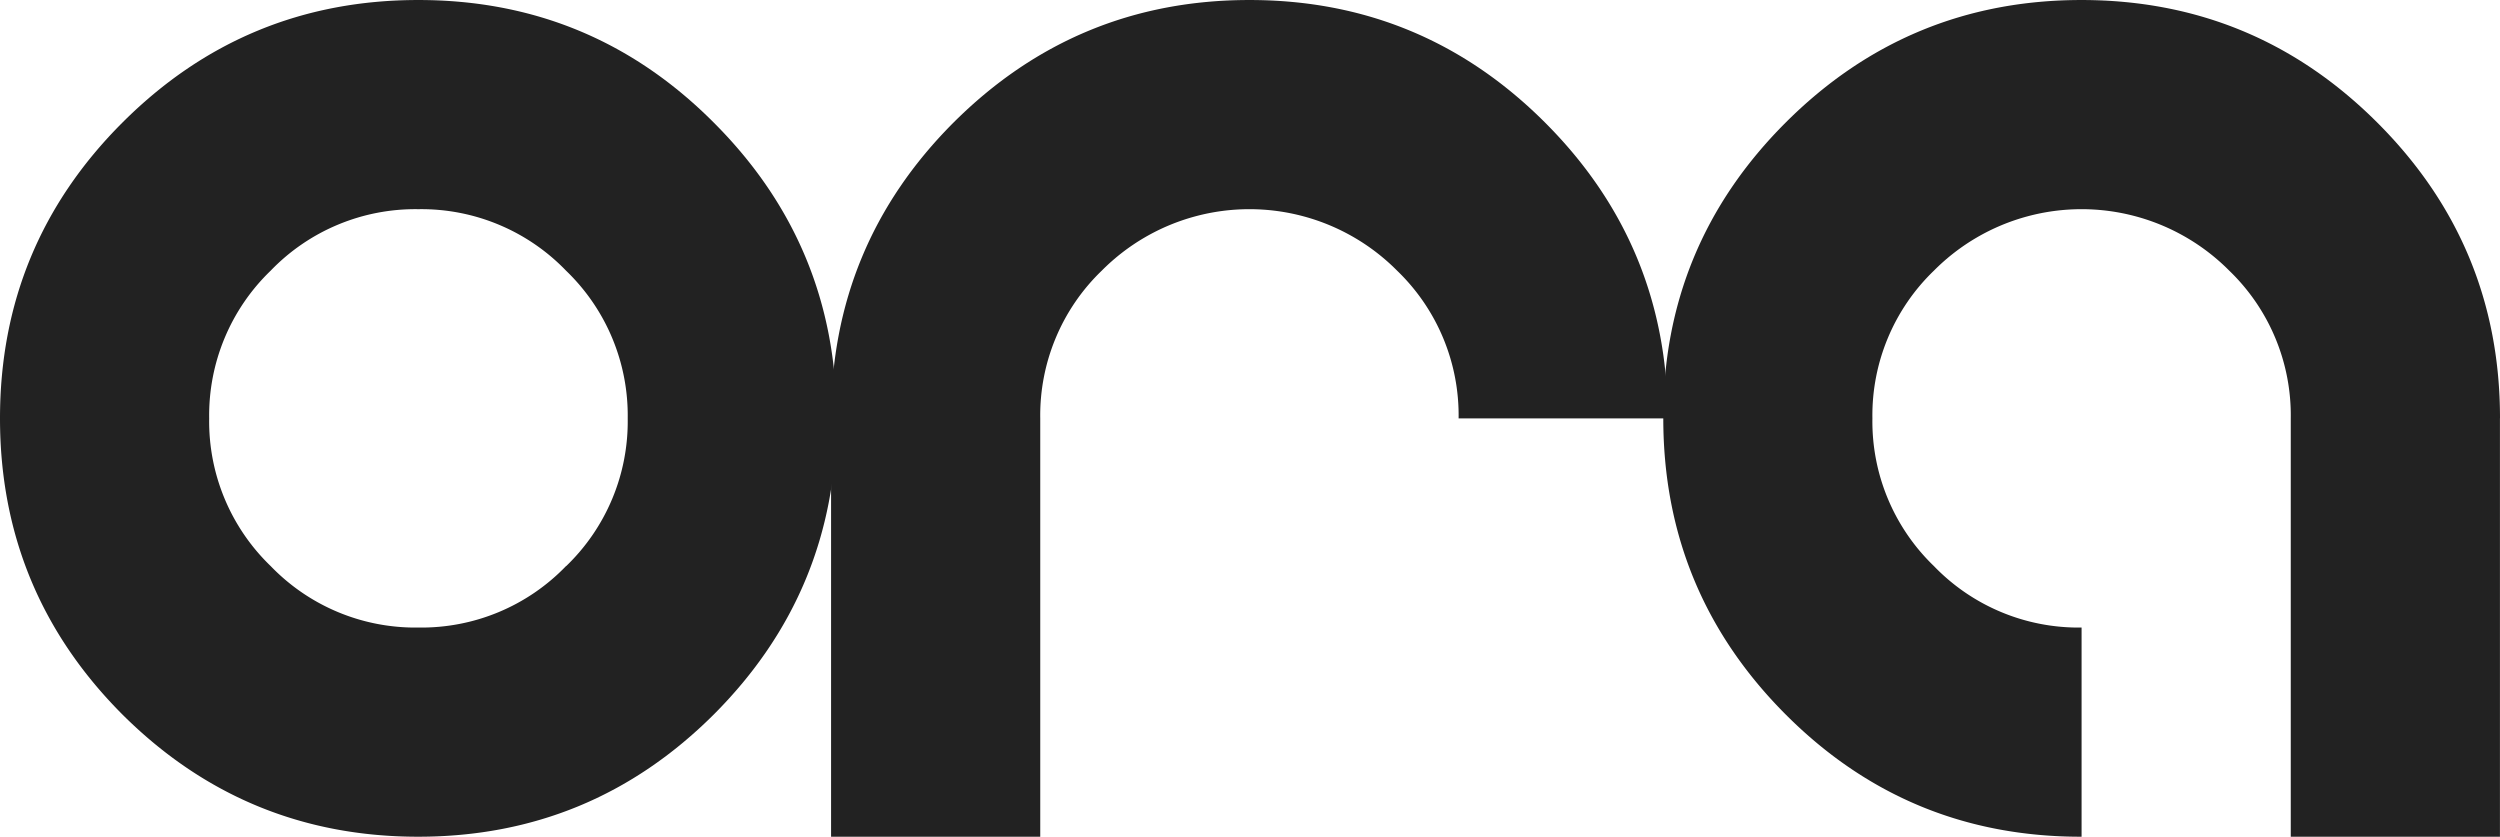 <svg id="Layer_1" data-name="Layer 1" xmlns="http://www.w3.org/2000/svg" width="14.7cm" height="4.92cm" viewBox="0 0 416.75 139.48">
  <defs>
    <style>
      .cls-1 {
        fill: #222;
      }
    </style>
  </defs>
  <g>
    <path class="cls-1" d="M20.39,119.09Q0,98.64,0,69.74T20.39,20.45Q40.84,0,69.74,0T119,20.45q20.44,20.44,20.45,49.29T119,119.09q-20.44,20.39-49.29,20.39T20.39,119.09Zm74-24.73a33.47,33.47,0,0,0,10.25-24.62A33.47,33.47,0,0,0,94.36,45.12,33.47,33.47,0,0,0,69.74,34.87,33.47,33.47,0,0,0,45.12,45.12,33.47,33.47,0,0,0,34.87,69.74,33.47,33.47,0,0,0,45.12,94.36a33.47,33.47,0,0,0,24.62,10.25A33.47,33.47,0,0,0,94.36,94.36Z"/>
    <path class="cls-1" d="M257.58,20.45Q237.14,0,208.28,0T158.93,20.45q-20.38,20.43-20.39,49.28h0v69.75h34.87V69.74a33.47,33.47,0,0,1,10.25-24.62,34.69,34.69,0,0,1,49.24,0,33.47,33.47,0,0,1,10.25,24.62H278Q278,40.89,257.58,20.45Z"/>
    <path class="cls-1" d="M416.75,69.73q0-28.85-20.44-49.28T347,0q-28.9,0-49.35,20.45T277.27,69.74q0,28.91,20.39,49.35T347,139.48V104.61a33.48,33.48,0,0,1-24.62-10.25,33.47,33.47,0,0,1-10.25-24.62,33.47,33.47,0,0,1,10.25-24.62,34.69,34.69,0,0,1,49.24,0,33.47,33.47,0,0,1,10.25,24.62v69.74h34.87V69.73Z"/>
  </g>
</svg>
